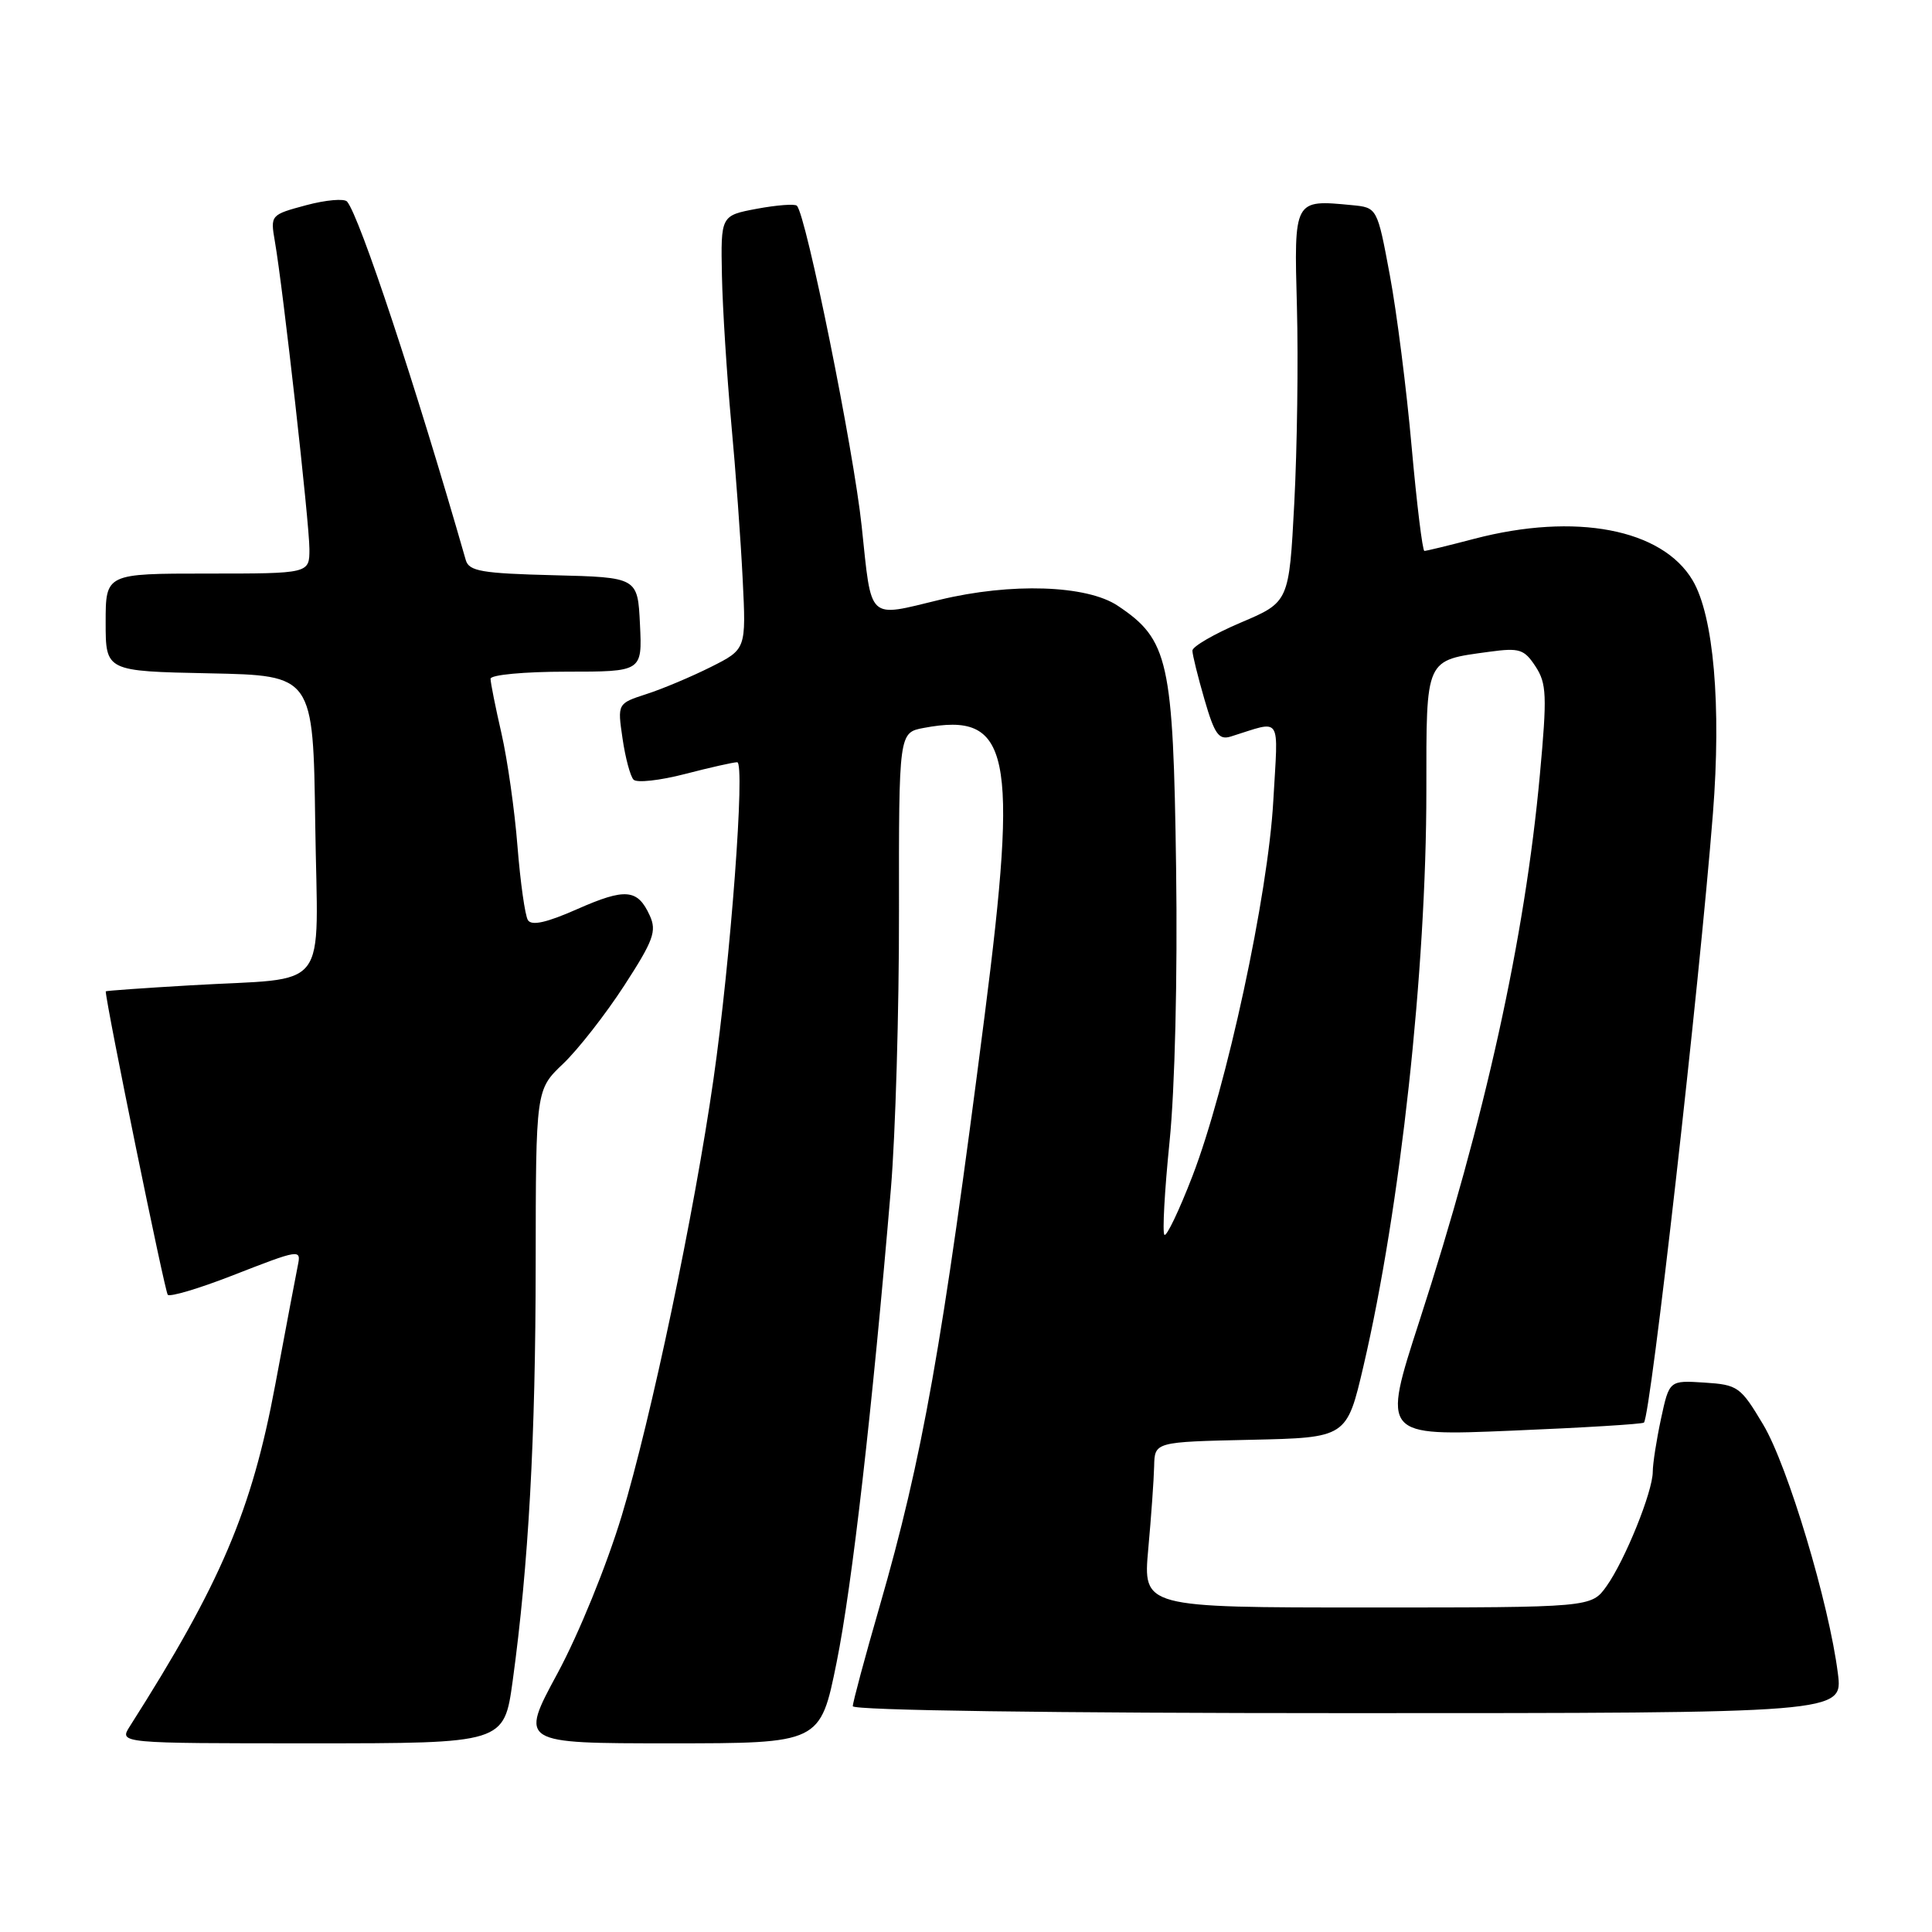<?xml version="1.0" encoding="UTF-8" standalone="no"?>
<!DOCTYPE svg PUBLIC "-//W3C//DTD SVG 1.1//EN" "http://www.w3.org/Graphics/SVG/1.1/DTD/svg11.dtd" >
<svg xmlns="http://www.w3.org/2000/svg" xmlns:xlink="http://www.w3.org/1999/xlink" version="1.1" viewBox="0 0 256 256">
 <g >
 <path fill="currentColor"
d=" M 67.93 222.75 C 70.04 207.34 70.97 190.56 70.98 167.45 C 71.00 144.39 71.00 144.39 74.62 140.95 C 76.61 139.05 80.25 134.39 82.71 130.60 C 86.59 124.62 87.04 123.38 86.10 121.32 C 84.49 117.78 82.88 117.64 76.47 120.47 C 72.42 122.26 70.44 122.70 69.95 121.92 C 69.57 121.31 68.95 116.91 68.57 112.15 C 68.20 107.39 67.24 100.66 66.45 97.19 C 65.65 93.72 65.00 90.45 65.00 89.94 C 65.00 89.42 69.46 89.00 75.05 89.00 C 85.10 89.00 85.10 89.00 84.80 82.75 C 84.50 76.50 84.50 76.50 73.36 76.22 C 63.83 75.98 62.15 75.69 61.72 74.22 C 55.11 51.18 47.66 28.68 45.99 26.71 C 45.62 26.28 43.18 26.49 40.57 27.19 C 35.85 28.46 35.82 28.49 36.42 31.98 C 37.50 38.15 41.00 69.37 41.00 72.75 C 41.00 76.00 41.00 76.00 27.50 76.00 C 14.00 76.00 14.00 76.00 14.00 82.47 C 14.00 88.94 14.00 88.94 27.75 89.22 C 41.50 89.50 41.50 89.50 41.77 109.17 C 42.09 131.99 44.04 129.45 25.25 130.56 C 19.06 130.92 14.00 131.28 14.01 131.36 C 14.10 133.33 21.85 171.18 22.23 171.57 C 22.54 171.87 26.32 170.75 30.64 169.07 C 39.85 165.48 39.92 165.47 39.45 167.75 C 39.25 168.71 37.91 175.80 36.47 183.50 C 33.35 200.20 29.26 209.80 17.20 228.75 C 15.77 231.00 15.77 231.00 41.28 231.00 C 66.79 231.00 66.79 231.00 67.93 222.75 Z  M 110.86 220.25 C 112.91 210.11 115.58 186.81 118.05 157.50 C 118.65 150.35 119.14 133.83 119.12 120.79 C 119.10 97.07 119.10 97.07 122.42 96.45 C 133.86 94.30 134.96 99.50 130.46 134.64 C 124.85 178.46 122.24 193.14 116.56 212.83 C 114.60 219.61 113.00 225.57 113.00 226.08 C 113.00 226.63 139.33 227.00 178.59 227.00 C 244.19 227.00 244.19 227.00 243.53 221.75 C 242.37 212.50 236.89 194.22 233.64 188.78 C 230.63 183.73 230.28 183.49 225.84 183.20 C 221.19 182.90 221.19 182.90 220.09 188.00 C 219.49 190.80 219.00 193.96 219.00 195.01 C 219.00 197.64 215.33 206.72 212.88 210.17 C 210.86 213.00 210.86 213.00 181.16 213.00 C 151.45 213.00 151.45 213.00 152.15 205.25 C 152.54 200.99 152.89 196.05 152.93 194.28 C 153.00 191.06 153.00 191.06 165.73 190.78 C 178.45 190.50 178.45 190.50 180.67 181.00 C 185.55 160.07 189.00 128.56 189.00 104.79 C 189.00 87.03 188.77 87.54 197.36 86.36 C 201.34 85.82 201.96 86.02 203.46 88.30 C 204.94 90.56 205.01 92.15 204.04 102.67 C 202.05 124.34 196.79 148.18 188.07 175.07 C 183.14 190.29 183.14 190.29 200.31 189.57 C 209.75 189.18 217.63 188.70 217.83 188.50 C 218.72 187.62 225.17 130.65 226.97 107.81 C 228.10 93.48 227.07 81.62 224.29 76.91 C 220.25 70.08 208.76 67.89 195.36 71.39 C 191.98 72.28 189.00 73.00 188.74 73.00 C 188.49 73.00 187.73 66.79 187.05 59.21 C 186.38 51.62 185.08 41.39 184.16 36.46 C 182.49 27.50 182.49 27.50 179.11 27.18 C 171.43 26.44 171.46 26.39 171.85 40.70 C 172.04 47.74 171.88 59.41 171.50 66.64 C 170.81 79.78 170.81 79.78 164.40 82.50 C 160.88 84.00 158.00 85.67 158.00 86.21 C 158.00 86.75 158.72 89.66 159.60 92.69 C 160.94 97.31 161.50 98.09 163.10 97.59 C 169.98 95.45 169.37 94.53 168.72 106.09 C 168.03 118.60 162.53 144.09 158.00 155.85 C 156.24 160.41 154.57 163.90 154.29 163.62 C 154.01 163.34 154.31 157.80 154.97 151.30 C 155.68 144.33 156.04 129.47 155.84 115.00 C 155.46 87.52 154.84 84.75 148.10 80.26 C 143.99 77.52 133.97 77.19 124.50 79.48 C 114.87 81.81 115.52 82.42 114.18 69.75 C 113.12 59.64 106.82 28.48 105.59 27.26 C 105.32 26.99 102.94 27.17 100.30 27.66 C 95.50 28.56 95.50 28.56 95.66 36.53 C 95.75 40.91 96.31 49.67 96.89 56.00 C 97.48 62.33 98.16 71.67 98.41 76.77 C 98.87 86.03 98.87 86.03 94.19 88.38 C 91.61 89.67 87.77 91.29 85.65 91.97 C 81.81 93.22 81.81 93.22 82.49 97.86 C 82.86 100.41 83.52 102.87 83.95 103.31 C 84.37 103.76 87.44 103.42 90.76 102.56 C 94.07 101.70 97.19 101.00 97.68 101.00 C 98.77 101.00 96.81 127.20 94.54 143.00 C 91.99 160.80 86.27 187.98 82.38 200.85 C 80.38 207.45 76.69 216.51 73.86 221.75 C 68.86 231.00 68.86 231.00 88.78 231.00 C 108.69 231.00 108.69 231.00 110.86 220.25 Z "/>
</g>
</svg>